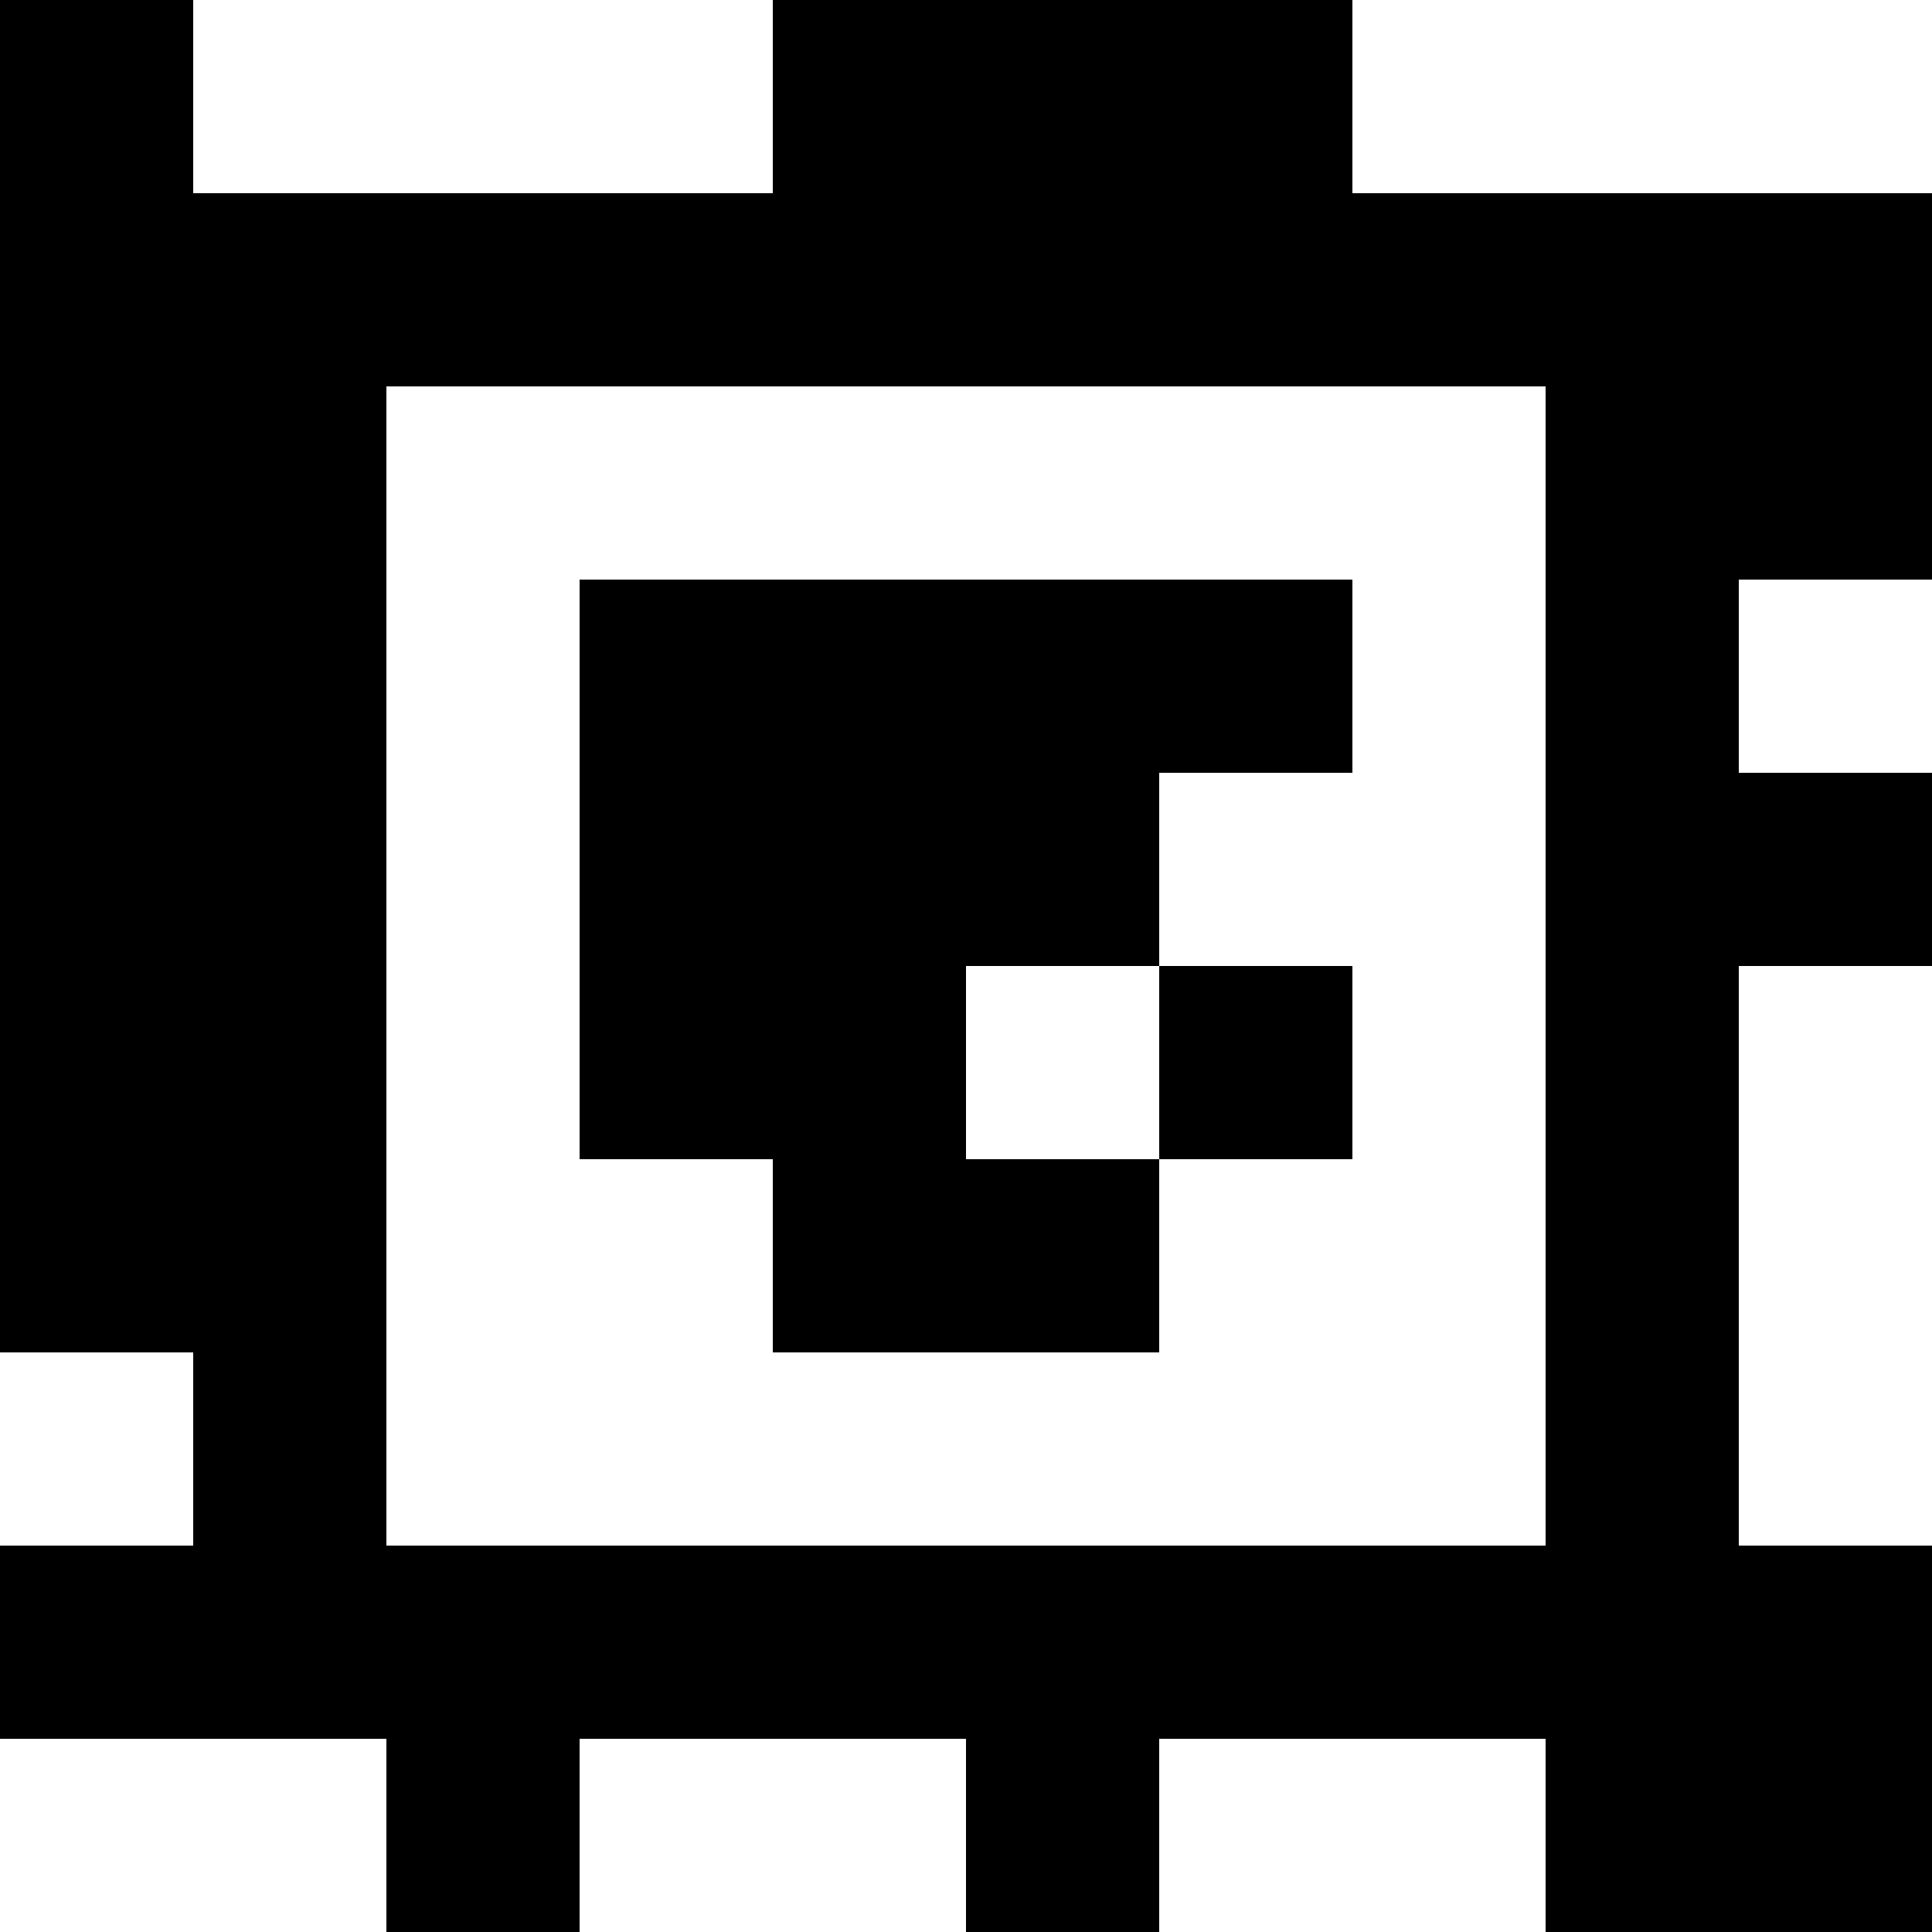 <?xml version="1.0" standalone="yes"?>
<svg xmlns="http://www.w3.org/2000/svg" width="100" height="100">
<rect width="100%" height="100%" fill="#808080" stroke="none"/>
<path style="fill:#000000; stroke:none;" d="M0 0L0 70L10 70L10 80L0 80L0 90L20 90L20 100L30 100L30 90L50 90L50 100L60 100L60 90L80 90L80 100L100 100L100 80L90 80L90 50L100 50L100 40L90 40L90 30L100 30L100 10L70 10L70 0L40 0L40 10L10 10L10 0L0 0z"/>
<path style="fill:#ffffff; stroke:none;" d="M10 0L10 10L40 10L40 0L10 0M70 0L70 10L100 10L100 0L70 0M20 20L20 80L80 80L80 20L20 20z"/>
<path style="fill:#000000; stroke:none;" d="M30 30L30 60L40 60L40 70L60 70L60 60L70 60L70 50L60 50L60 40L70 40L70 30L30 30z"/>
<path style="fill:#ffffff; stroke:none;" d="M90 30L90 40L100 40L100 30L90 30M50 50L50 60L60 60L60 50L50 50M90 50L90 80L100 80L100 50L90 50M0 70L0 80L10 80L10 70L0 70M0 90L0 100L20 100L20 90L0 90M30 90L30 100L50 100L50 90L30 90M60 90L60 100L80 100L80 90L60 90z"/>
</svg>
